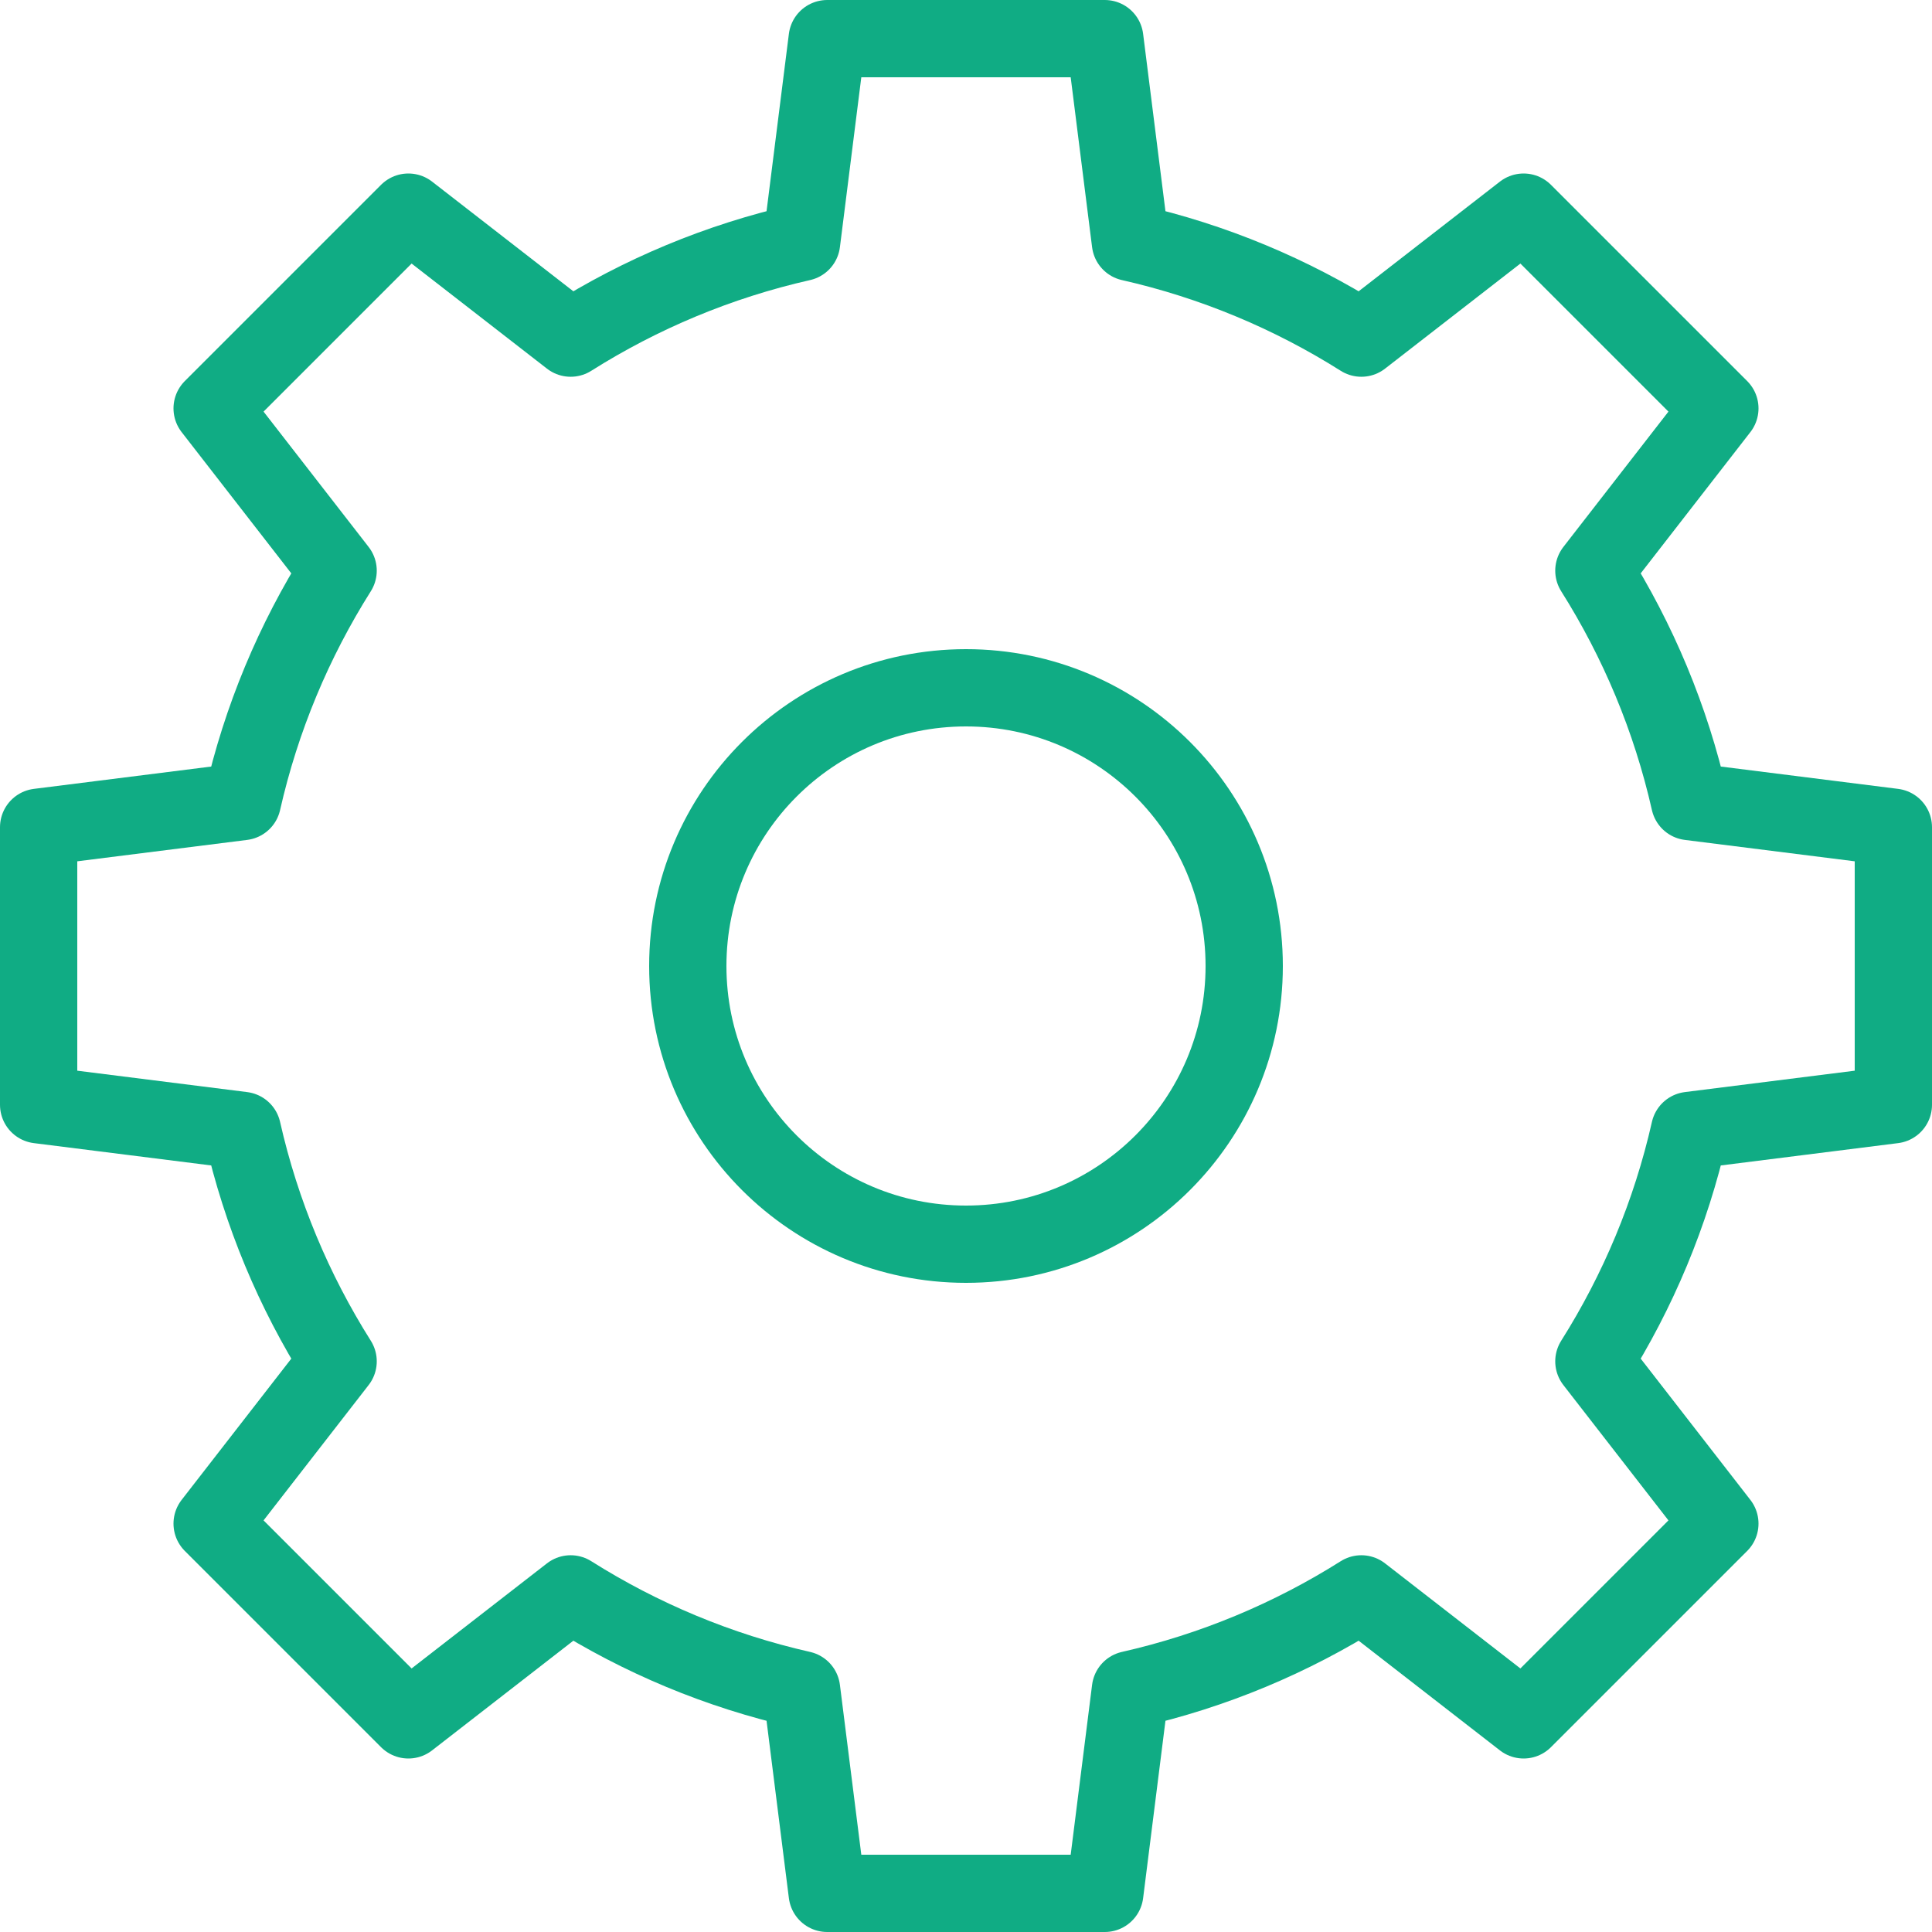 <?xml version="1.0" encoding="UTF-8"?>
<svg width="100px" height="100px" viewBox="0 0 100 100" version="1.1" xmlns="http://www.w3.org/2000/svg" xmlns:xlink="http://www.w3.org/1999/xlink">
    <!-- Generator: Sketch 50 (54983) - http://www.bohemiancoding.com/sketch -->
    <title>26. Settings</title>
    <desc>Created with Sketch.</desc>
    <defs></defs>
    <g id="26.-Settings" stroke="none" stroke-width="1" fill="none" fill-rule="evenodd" stroke-linecap="round" stroke-linejoin="round">
        <g transform="translate(2, 2)" stroke="#10AC84" stroke-width="4">
            <path d="M56.511,10.546 C60.814,11.52 64.842,13.216 68.463,15.501 L76.862,8.98 L87.02,19.138 L80.499,27.537 C82.784,31.158 84.48,35.186 85.454,39.489 L96,40.817 L96,55.183 L85.454,56.511 C84.48,60.814 82.784,64.842 80.499,68.463 L87.02,76.862 L76.862,87.02 L68.463,80.499 C64.842,82.784 60.814,84.48 56.511,85.454 L55.183,96 L40.817,96 L39.489,85.454 C35.186,84.48 31.158,82.784 27.537,80.499 L19.138,87.02 L8.98,76.862 L15.501,68.463 C13.216,64.842 11.52,60.814 10.546,56.511 L0,55.183 L0,40.817 L10.546,39.489 C11.52,35.186 13.216,31.158 15.501,27.537 L8.98,19.138 L19.138,8.98 L27.537,15.501 C31.158,13.216 35.186,11.52 39.489,10.546 L40.817,0 L55.183,0 L56.511,10.546 Z" id="Layer-1"></path>
            <circle id="Layer-2" cx="48" cy="48" r="14.4"></circle>
        </g>
    </g>
</svg>
